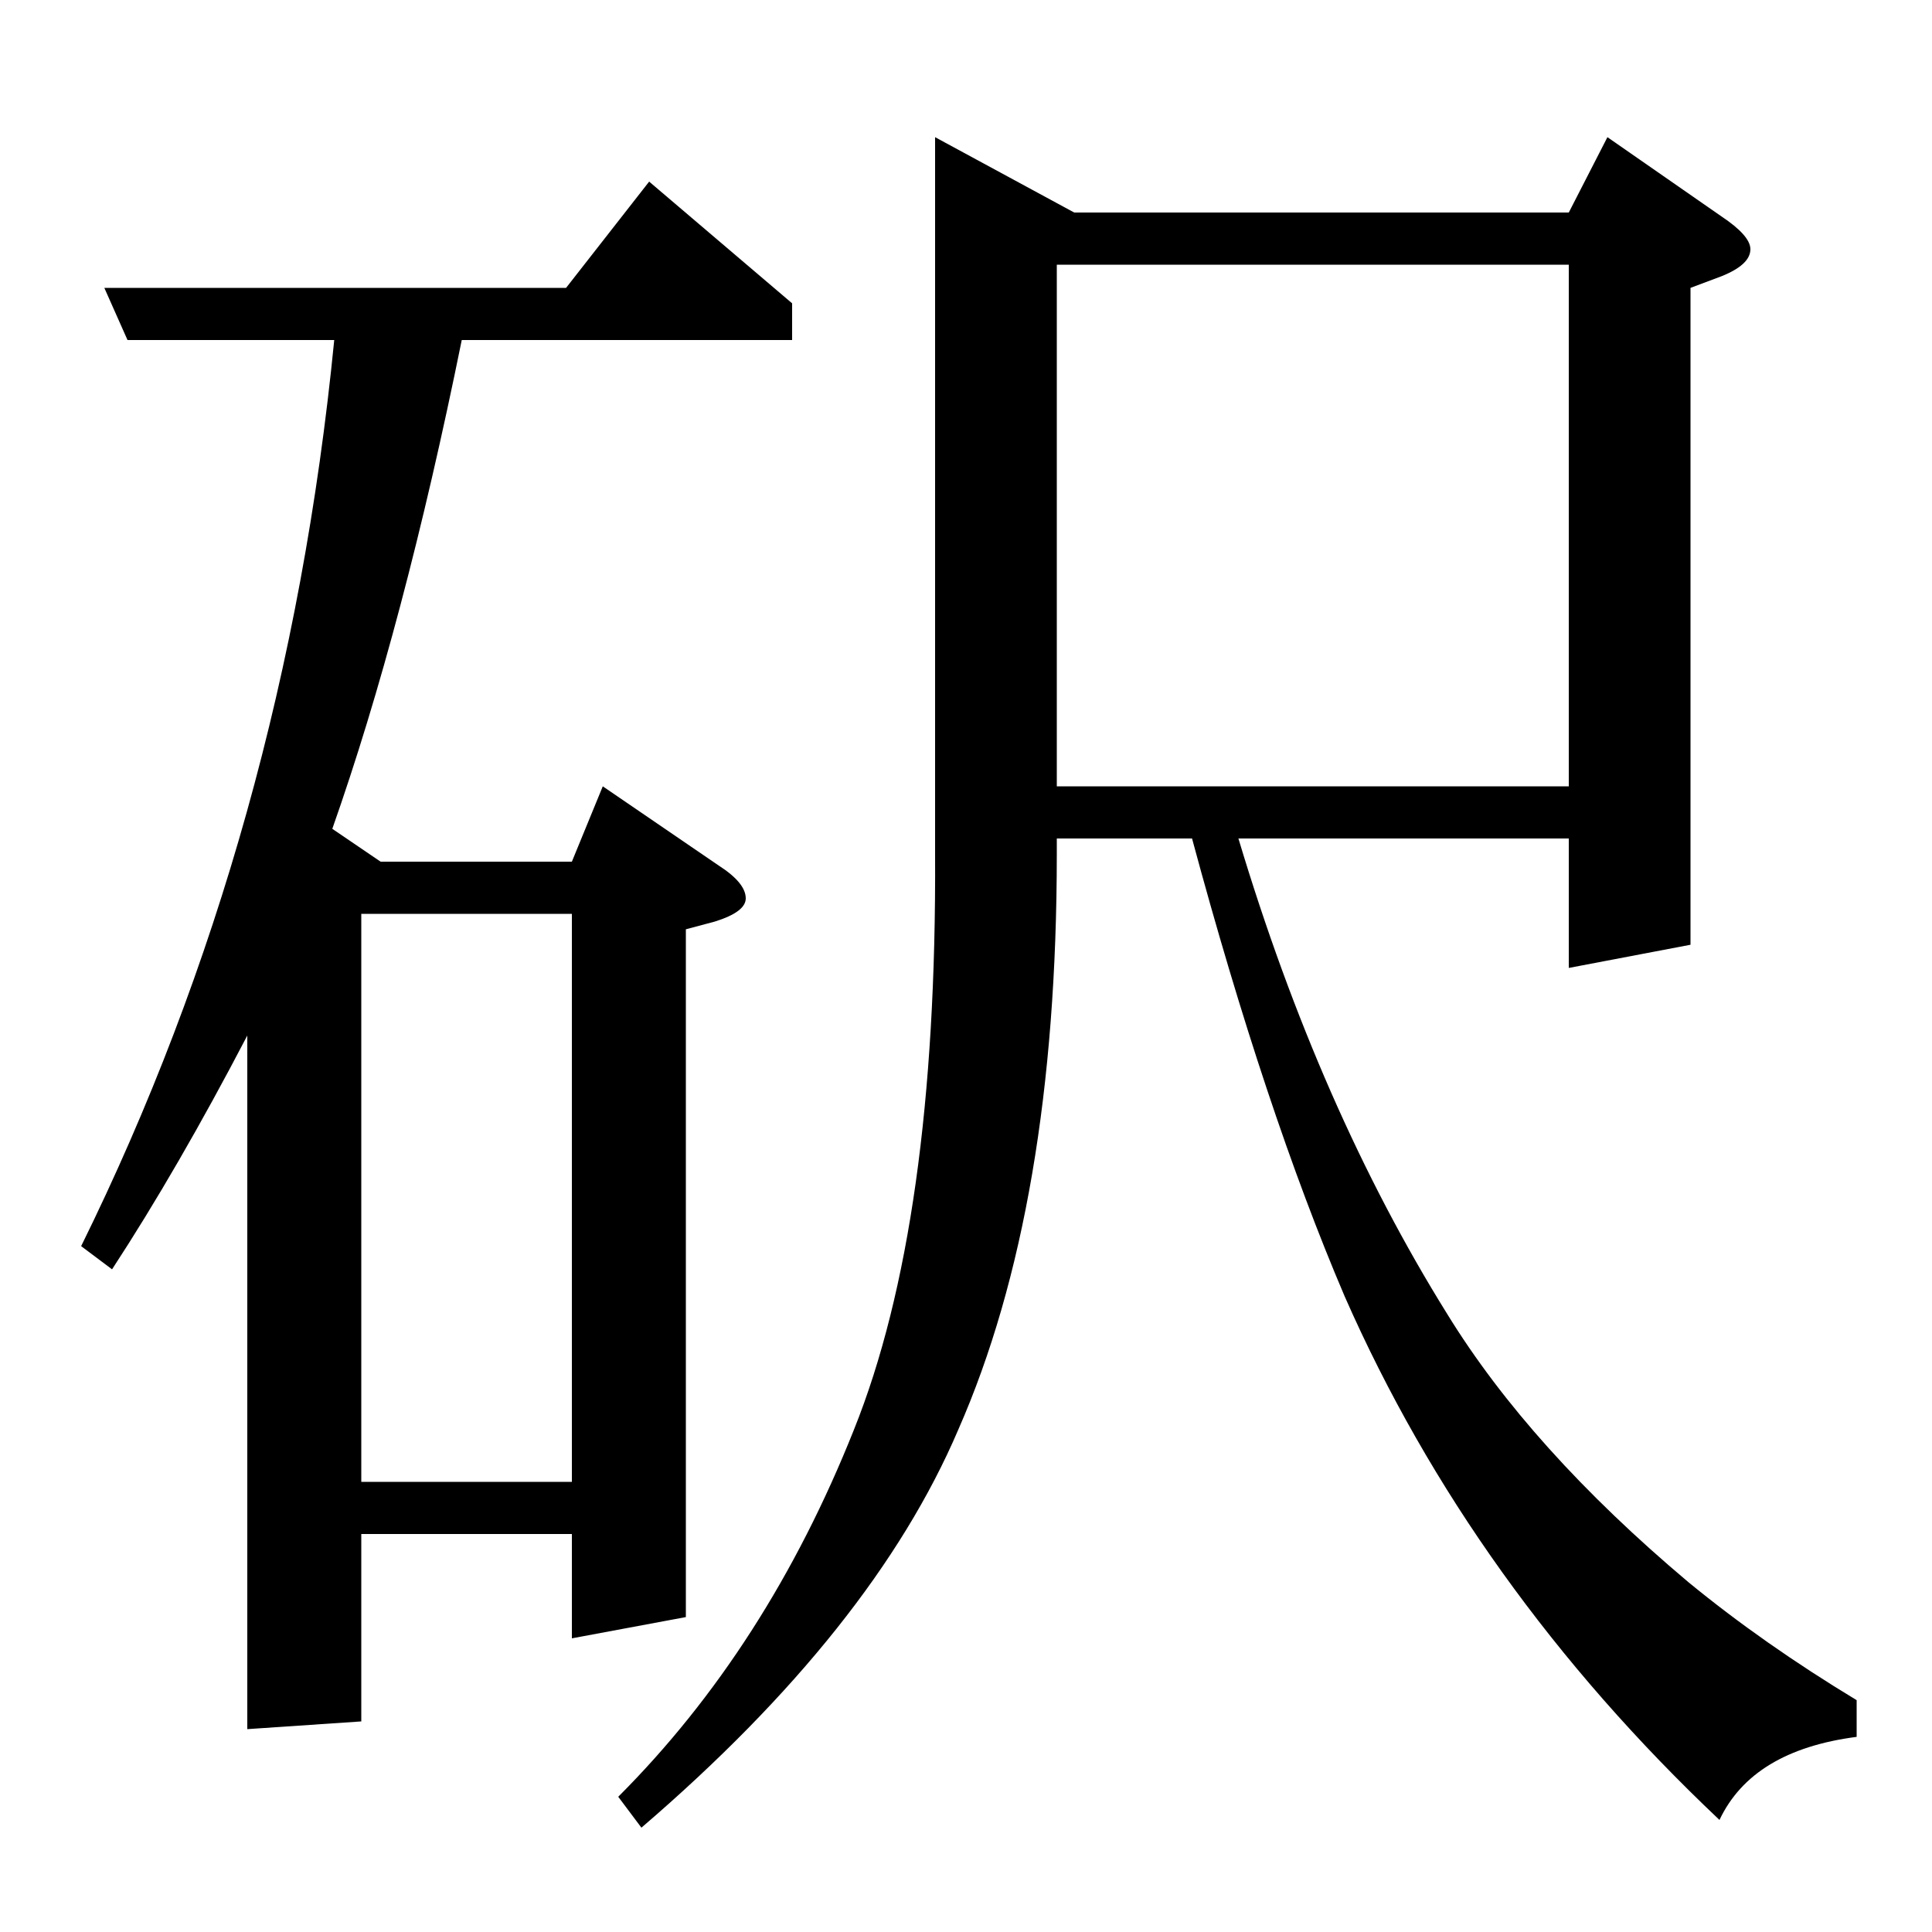 <?xml version="1.0" standalone="no"?>
<!DOCTYPE svg PUBLIC "-//W3C//DTD SVG 1.1//EN" "http://www.w3.org/Graphics/SVG/1.1/DTD/svg11.dtd" >
<svg xmlns="http://www.w3.org/2000/svg" xmlns:xlink="http://www.w3.org/1999/xlink" version="1.1" viewBox="0 -120 1000 1000">
  <g transform="matrix(1 0 0 -1 0 880)">
   <path fill="currentColor"
d="M336 906l74 -63v-19h-171q-30 -148 -67 -253l25 -17h99l16 39l60 -41q14 -9 14 -17q0 -7 -16 -12l-15 -4v-356l-59 -11v54h-109v-97l-59 -4v359q-36 -69 -70 -121l-16 12q106 215 131 469h-107l-12 27h239zM187 233h109v294h-109v-294zM832 929l59 -41q15 -10 15 -17
q0 -8 -15 -14l-16 -6v-340l-63 -12v67h-171q42 -140 108 -246q43 -70 125 -139q39 -32 87 -61v-19q-54 -7 -71 -43q-128 121 -194 271q-41 96 -79 237h-70v-8q0 -182 -51 -298q-44 -103 -164 -206l-12 16q77 77 122 190q43 107 42 298v371l72 -39h256zM547 863v-270h265v270
h-265z" />
  </g>

</svg>
